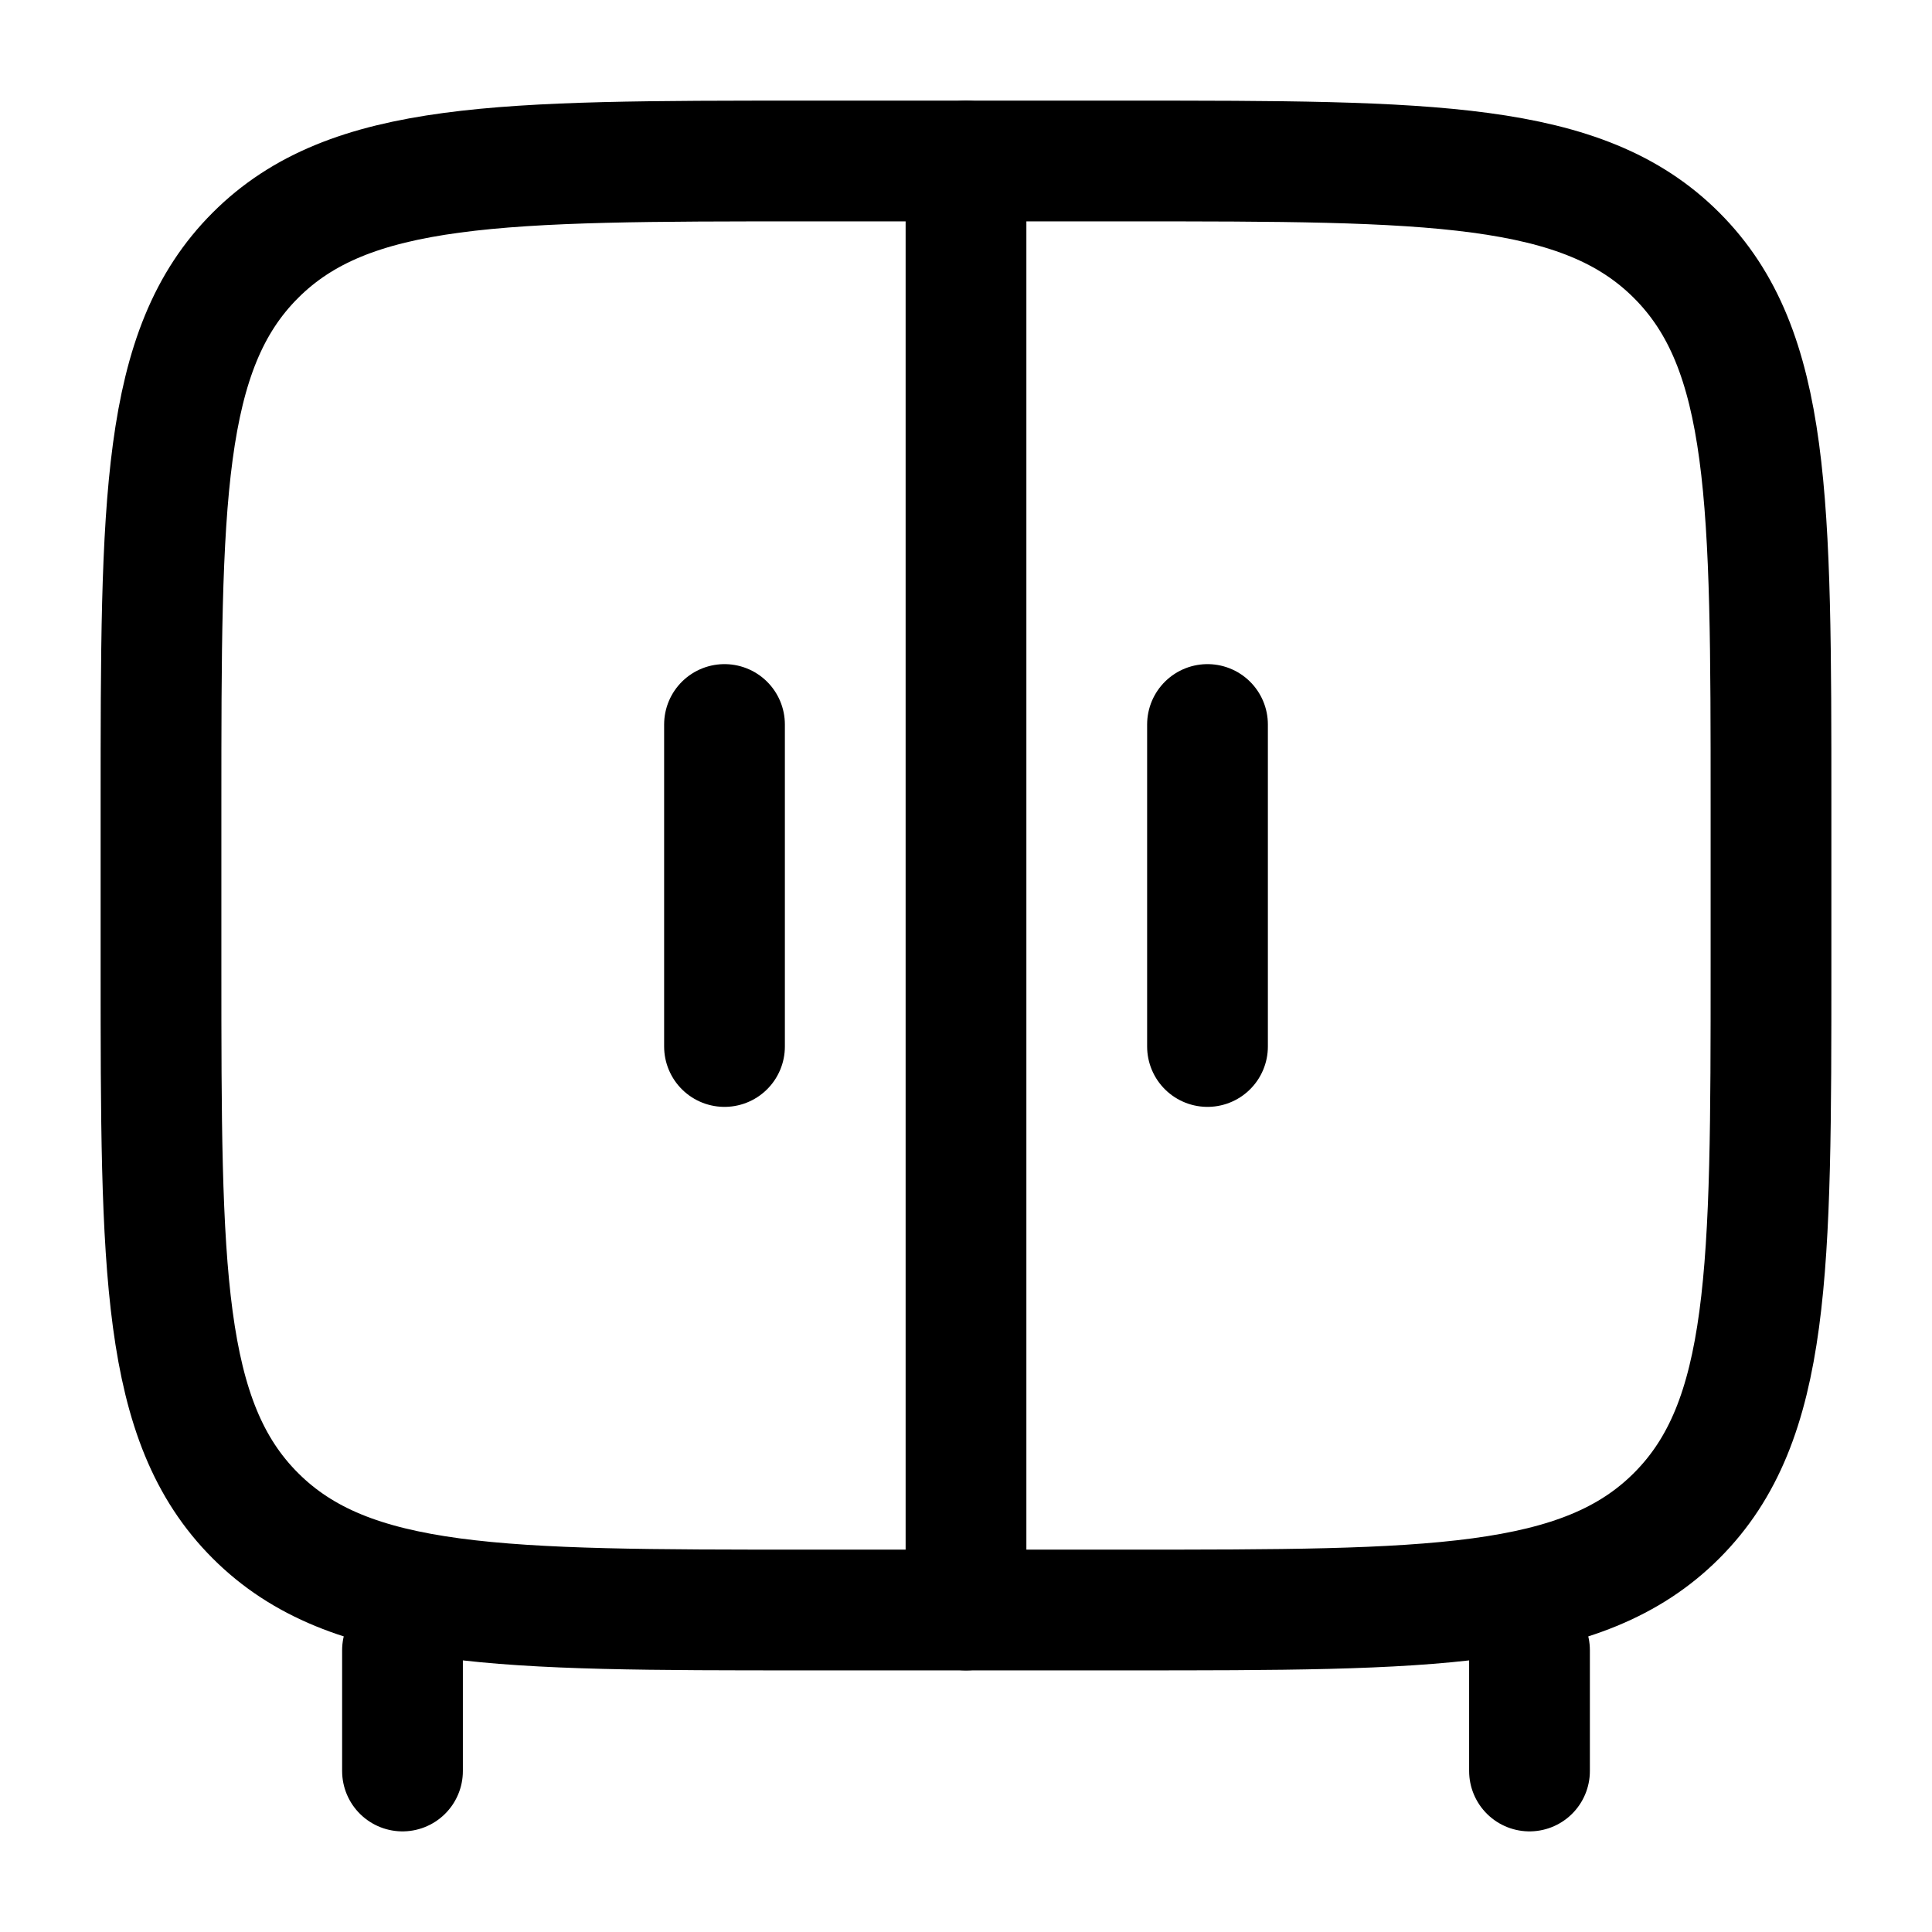 <svg width="24" height="24" viewBox="0 0 24 24" fill="none" xmlns="http://www.w3.org/2000/svg">
<path d="M19 22V20.5M5 22V20.5" stroke="#000000" stroke-width="1.5" stroke-linecap="round"/>
<path d="M12 20V2" stroke="#000000" stroke-width="1.5" stroke-linecap="round"/>
<path d="M15 9V13" stroke="#000000" stroke-width="1.5" stroke-linecap="round"/>
<path d="M9 9V13" stroke="#000000" stroke-width="1.5" stroke-linecap="round"/>
<path d="M2 10C2 6.229 2 4.343 3.172 3.172C4.343 2 6.229 2 10 2H14C17.771 2 19.657 2 20.828 3.172C22 4.343 22 6.229 22 10V12C22 15.771 22 17.657 20.828 18.828C19.657 20 17.771 20 14 20H10C6.229 20 4.343 20 3.172 18.828C2 17.657 2 15.771 2 12V10Z" stroke="#000000" stroke-width="1.5"/>
</svg>
